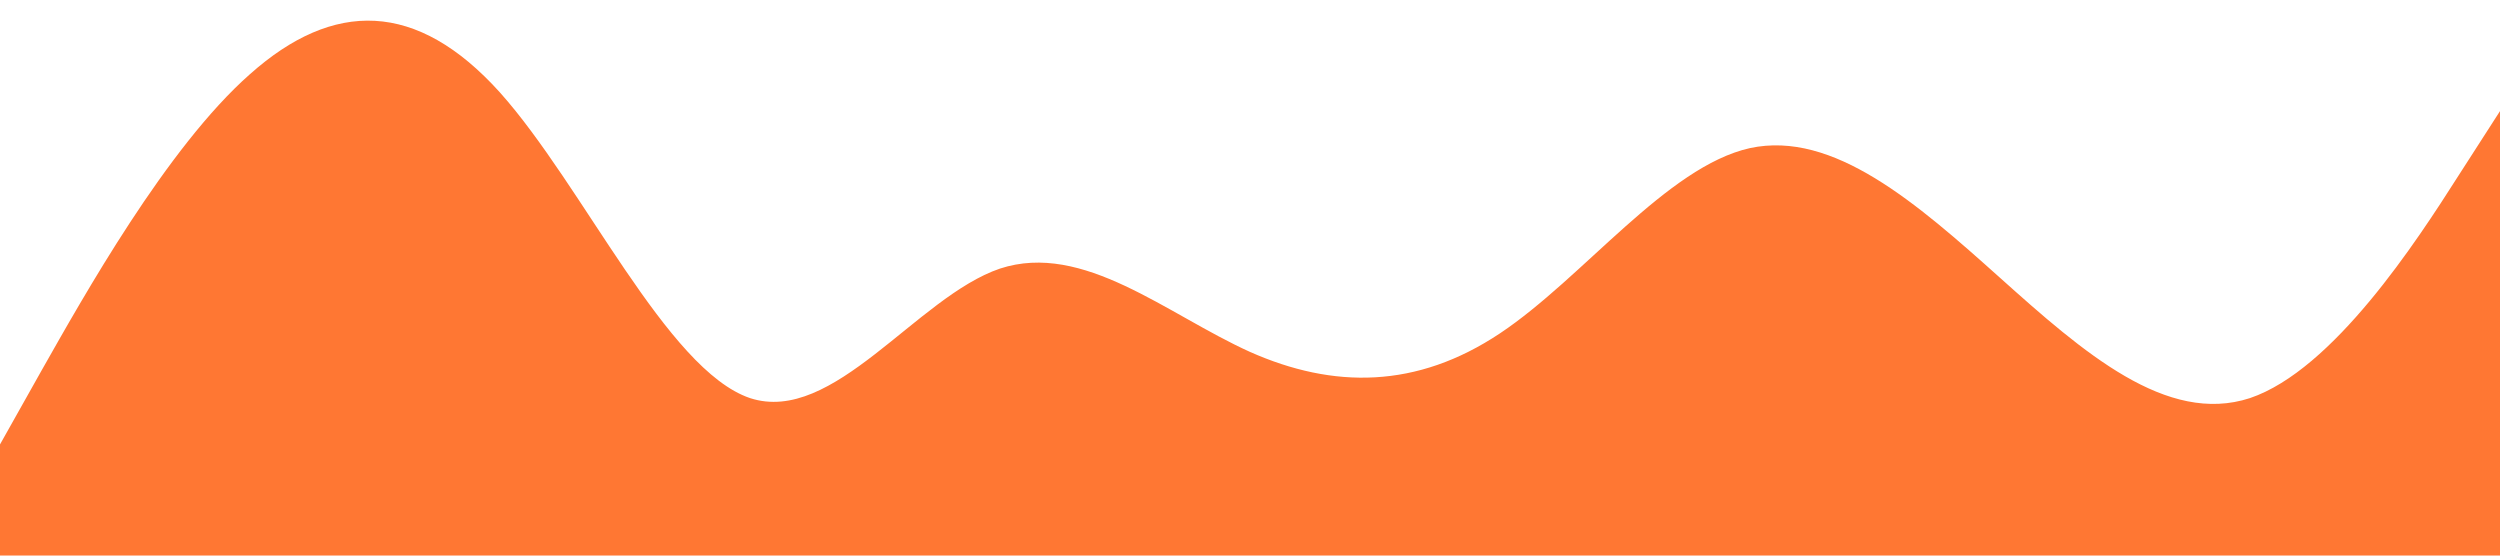 <?xml version="1.0" standalone="no"?><svg xmlns="http://www.w3.org/2000/svg" viewBox="0 0 1440 320"><path fill="#ff5500" fill-opacity="0.8" d="M0,256L24,213.3C48,171,96,85,144,42.7C192,0,240,0,288,53.3C336,107,384,213,432,229.3C480,245,528,171,576,154.7C624,139,672,181,720,202.7C768,224,816,224,864,192C912,160,960,96,1008,85.3C1056,75,1104,117,1152,160C1200,203,1248,245,1296,229.3C1344,213,1392,139,1416,101.3L1440,64L1440,320L1416,320C1392,320,1344,320,1296,320C1248,320,1200,320,1152,320C1104,320,1056,320,1008,320C960,320,912,320,864,320C816,320,768,320,720,320C672,320,624,320,576,320C528,320,480,320,432,320C384,320,336,320,288,320C240,320,192,320,144,320C96,320,48,320,24,320L0,320Z"></path></svg>